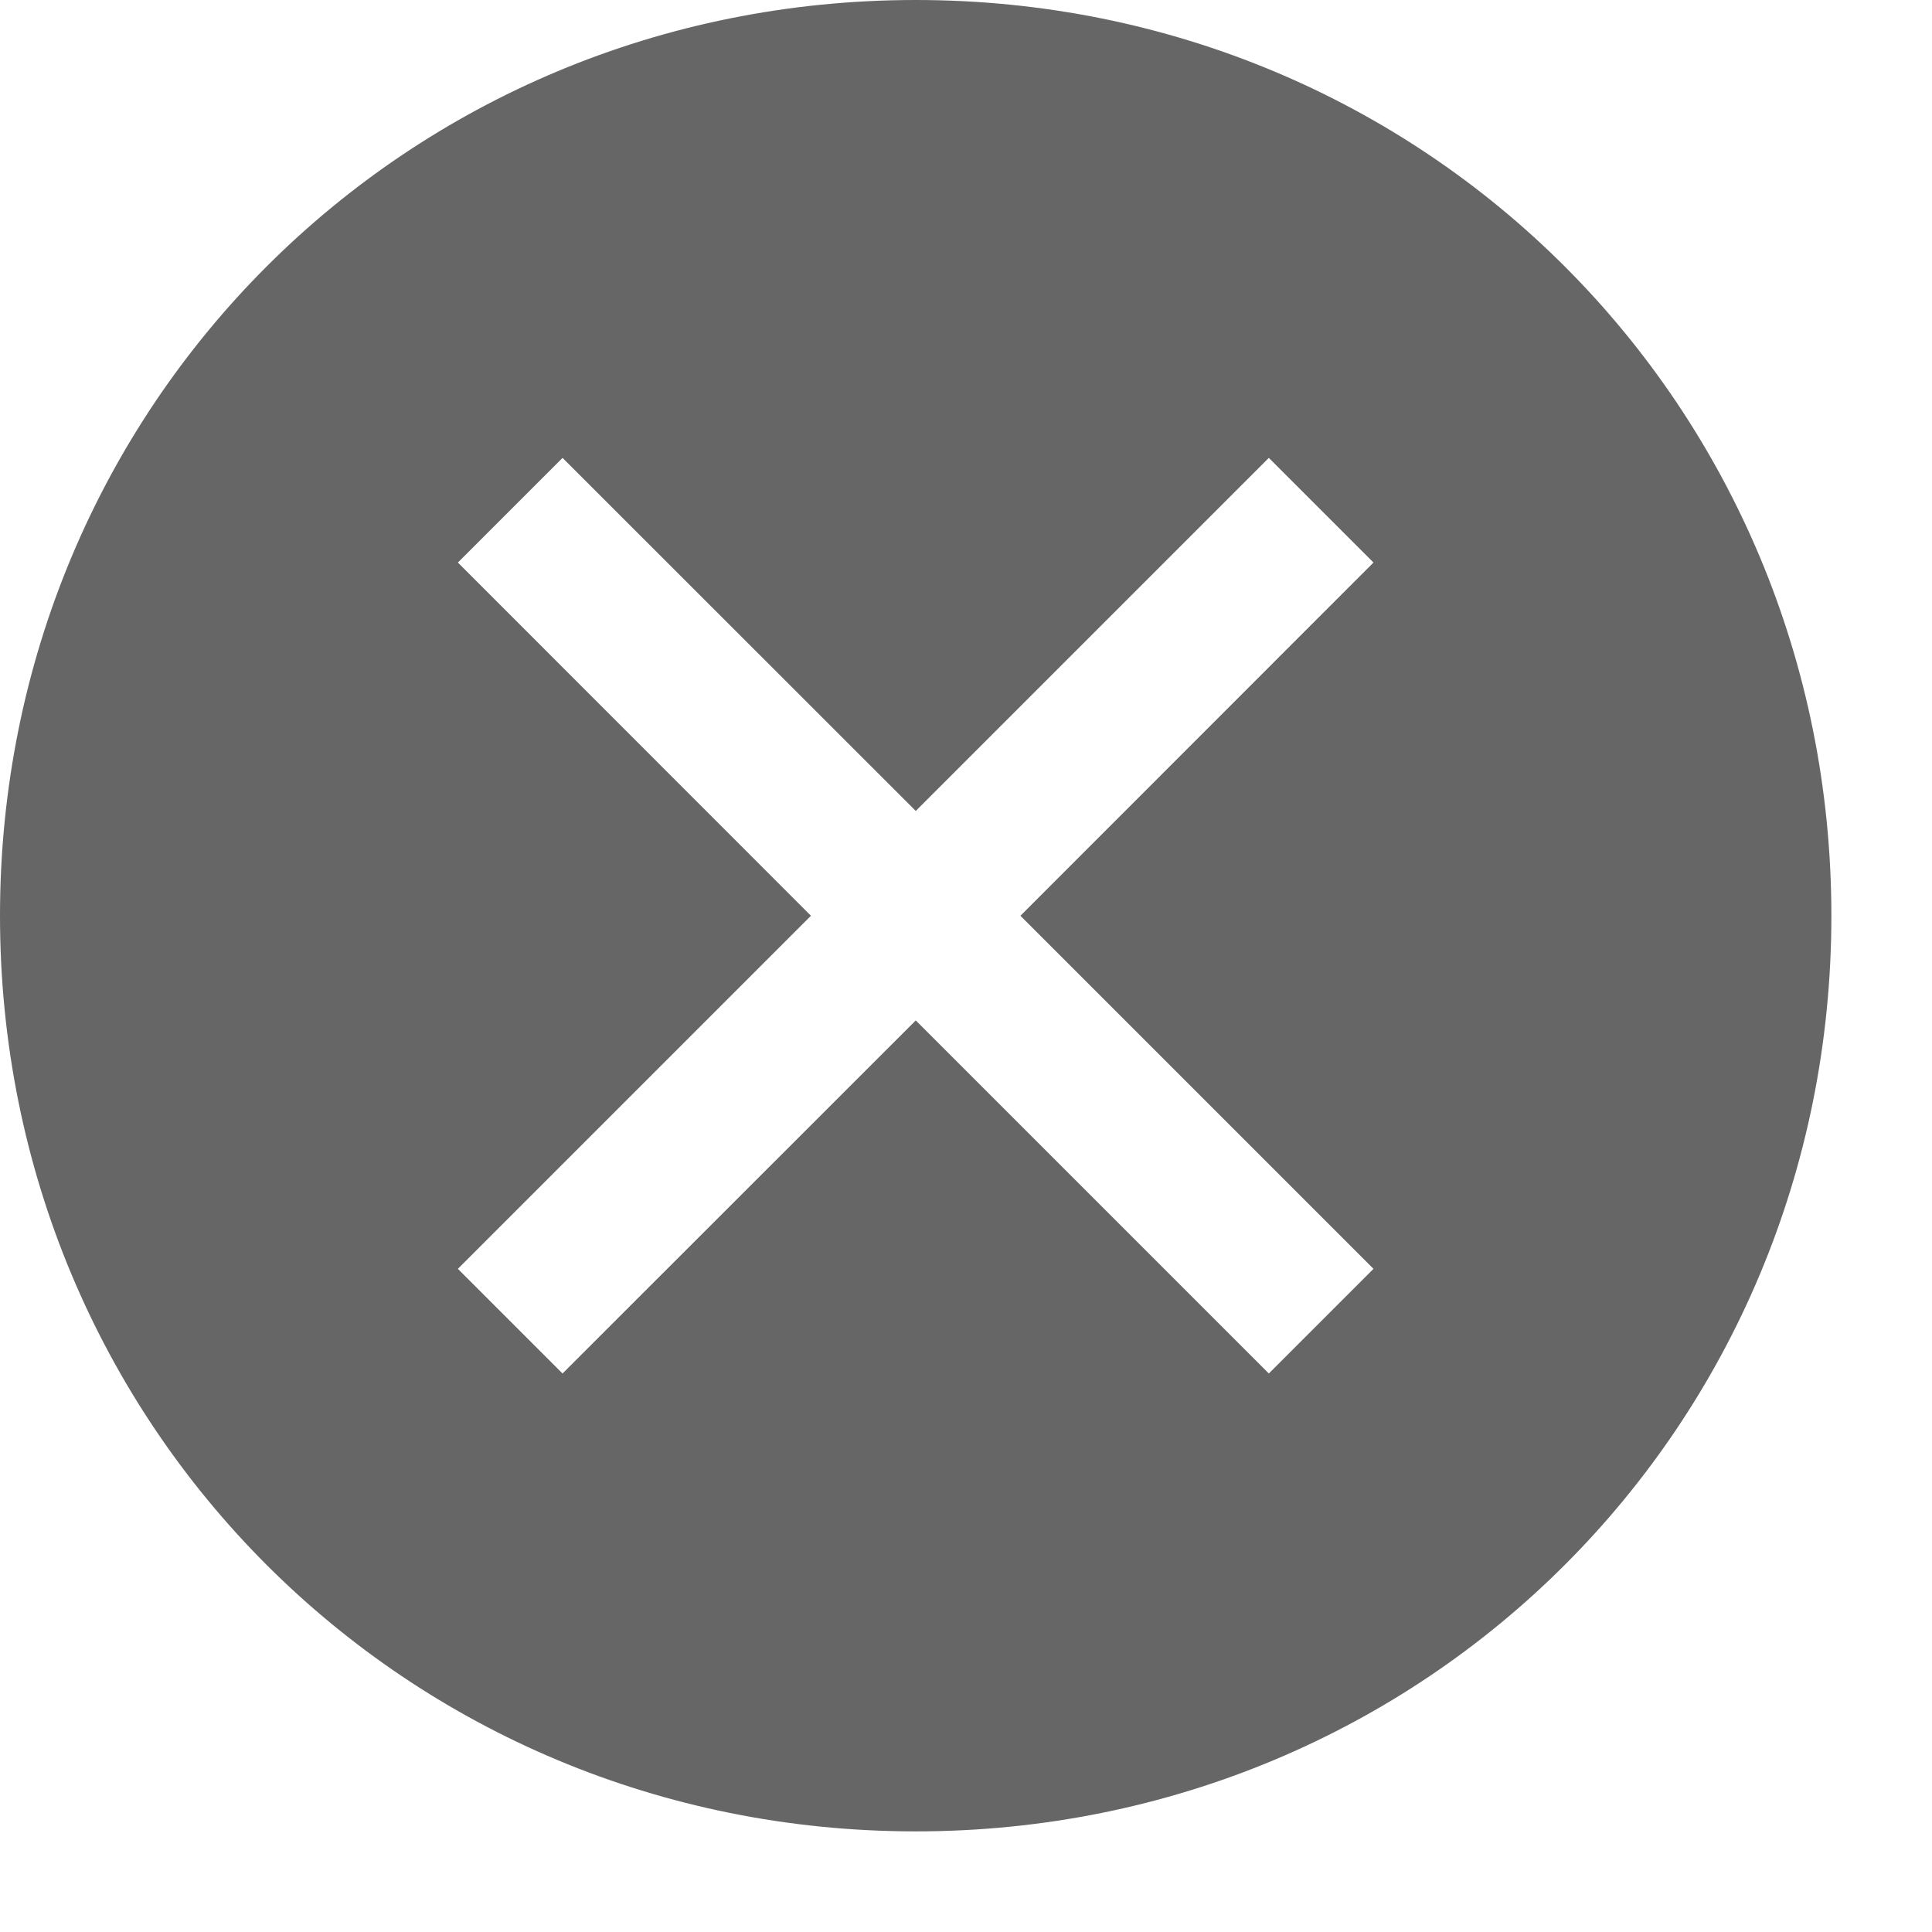 <svg width="12" height="12" viewBox="0 0 12 12" fill="none" xmlns="http://www.w3.org/2000/svg">
<path d="M5.688 0C2.519 0 0 2.519 0 5.688C0 8.856 2.519 11.375 5.688 11.375C8.856 11.375 11.375 8.856 11.375 5.688C11.375 2.519 8.856 0 5.688 0ZM7.881 8.531L5.688 6.338L3.494 8.531L2.844 7.881L5.037 5.688L2.844 3.494L3.494 2.844L5.688 5.037L7.881 2.844L8.531 3.494L6.338 5.688L8.531 7.881L7.881 8.531Z" fill="black" fill-opacity="0.6"/>
</svg>
